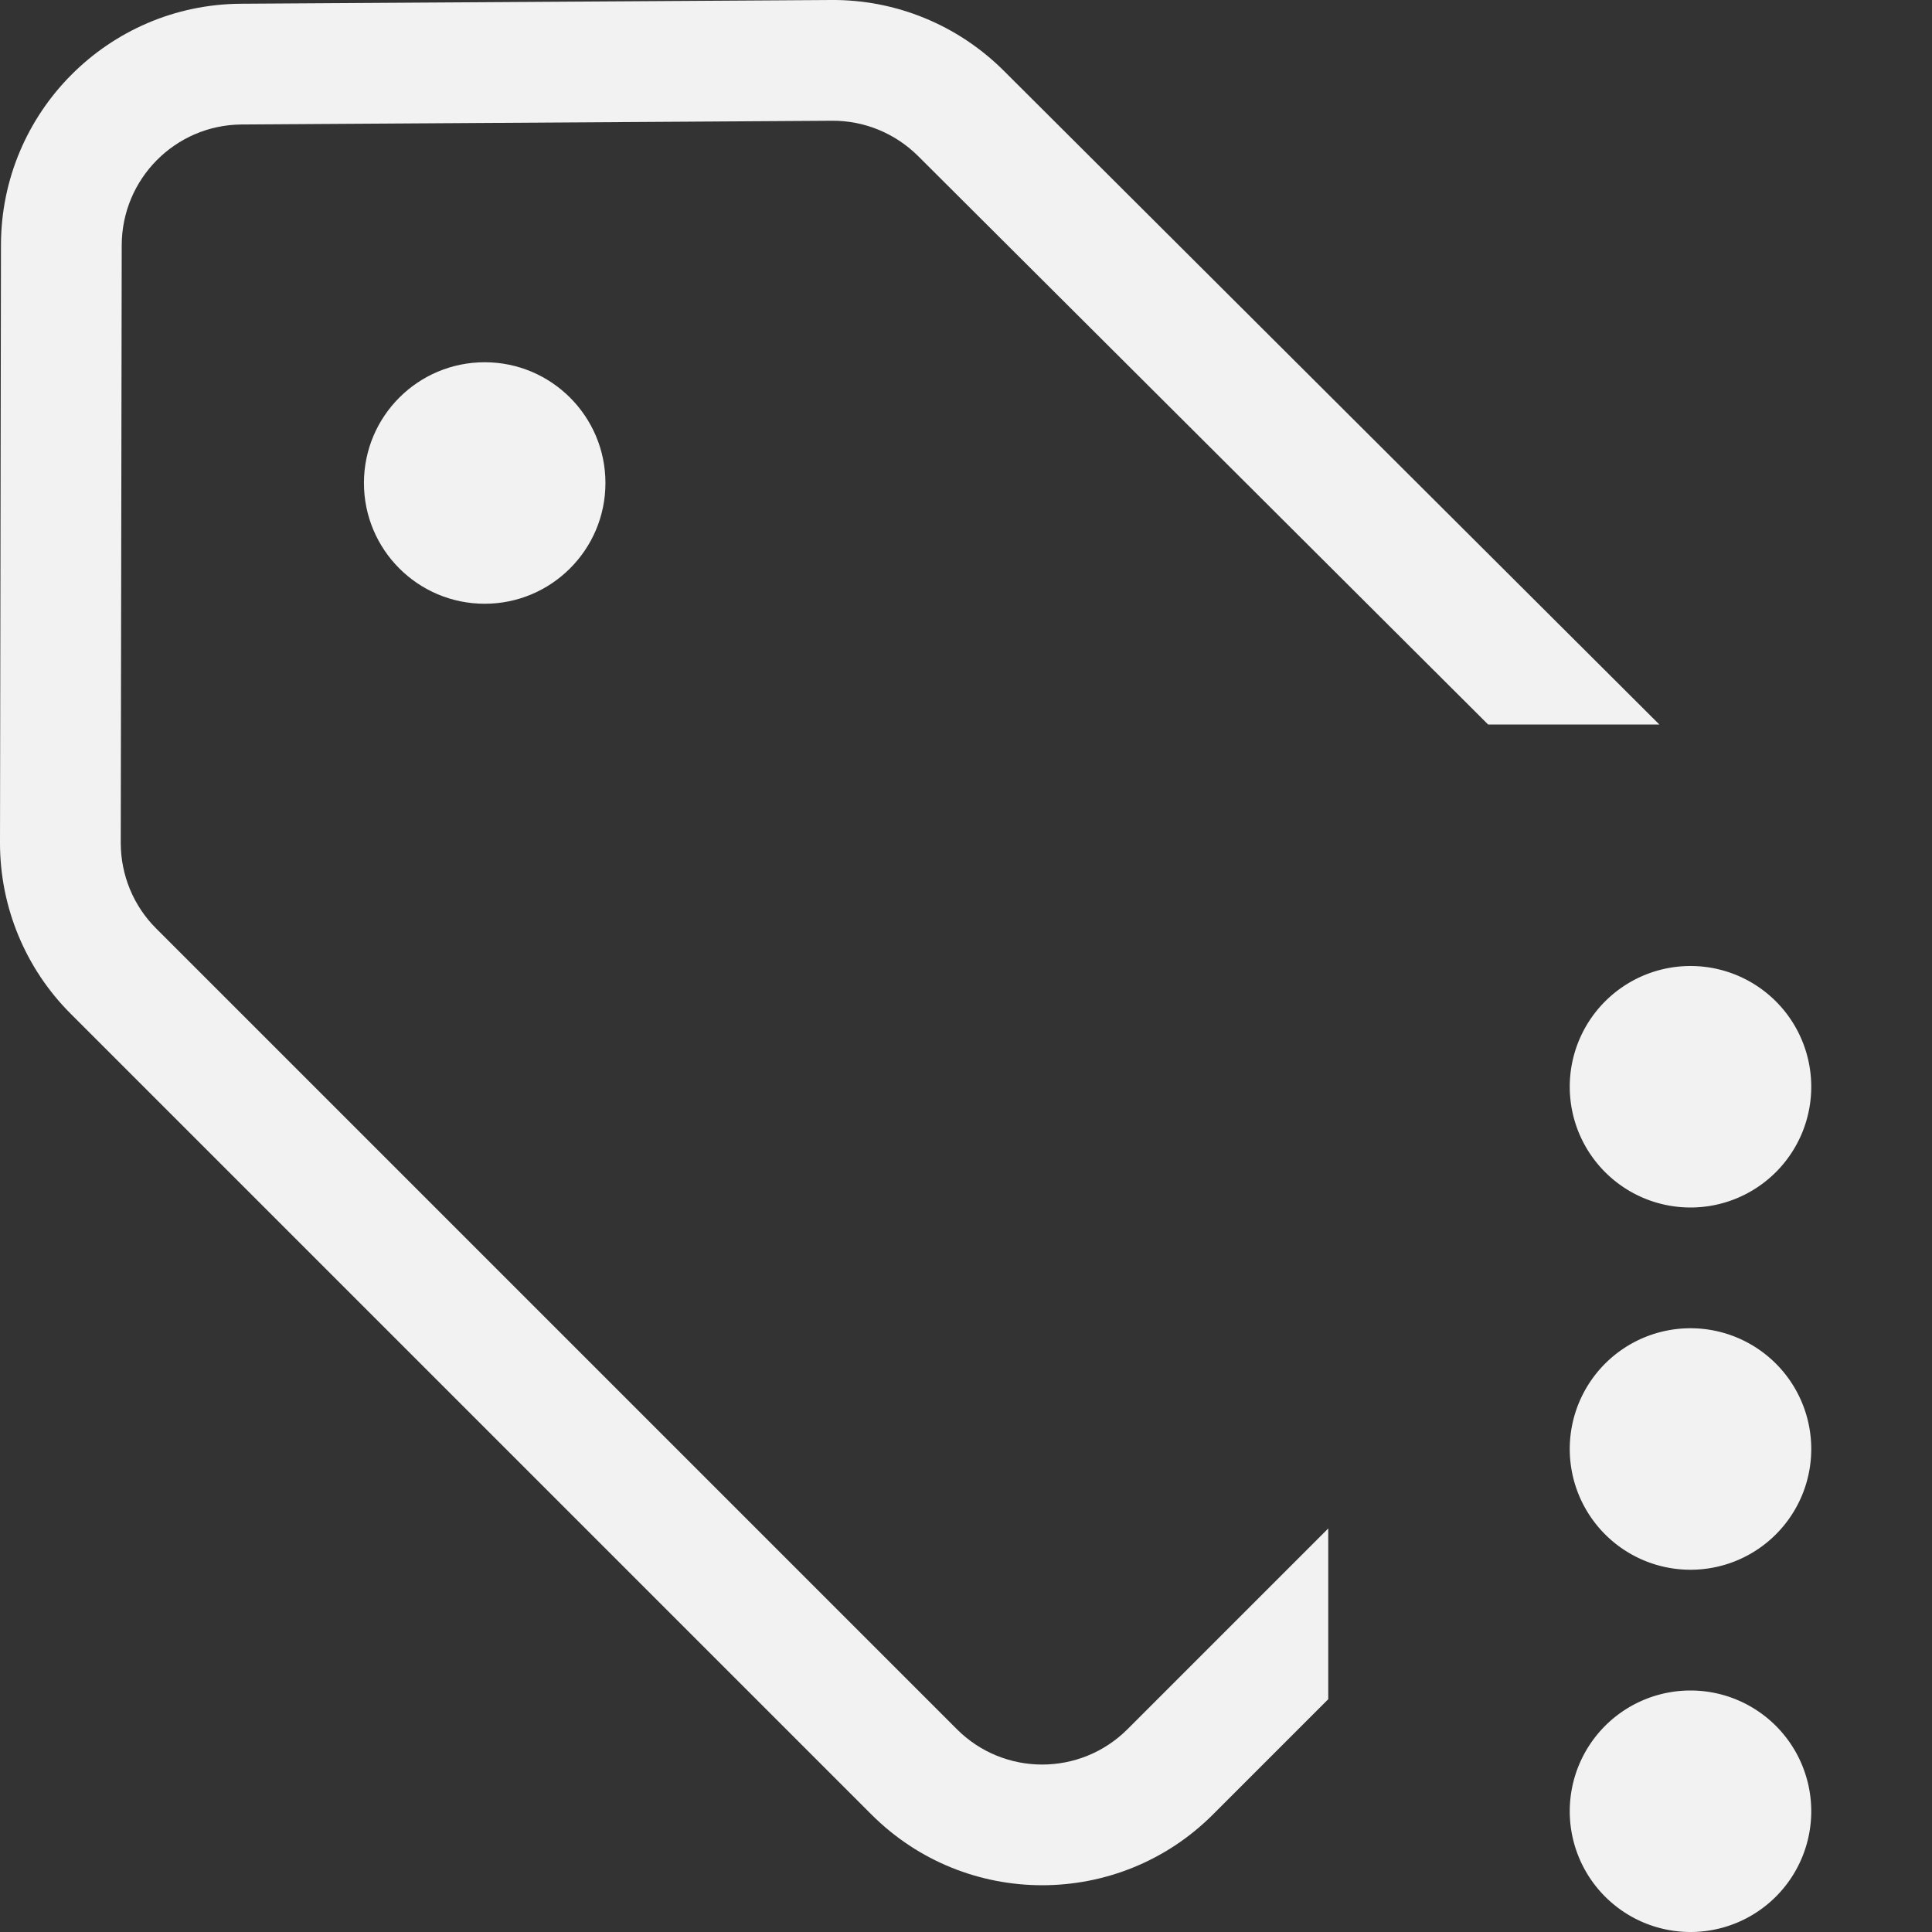 <?xml version="1.0" encoding="UTF-8" standalone="no"?>
<!-- Created with Inkscape (http://www.inkscape.org/) -->

<svg
   width="16"
   height="16"
   viewBox="0 0 16 16"
   version="1.1"
   id="svg1"
   inkscape:version="1.4.2 (ebf0e940d0, 2025-05-08)"
   sodipodi:docname="org.gnome.Lollypop-tag-list-symbolic.svg"
   xmlns:inkscape="http://www.inkscape.org/namespaces/inkscape"
   xmlns:sodipodi="http://sodipodi.sourceforge.net/DTD/sodipodi-0.dtd"
   xmlns="http://www.w3.org/2000/svg"
   xmlns:svg="http://www.w3.org/2000/svg">
  <rect x="0" y="0" width="16" height="16" fill="#333333" stroke="none"/>
  <sodipodi:namedview
     id="namedview1"
     pagecolor="#ffffff"
     bordercolor="#000000"
     borderopacity="0.25"
     inkscape:showpageshadow="2"
     inkscape:pageopacity="0.0"
     inkscape:pagecheckerboard="0"
     inkscape:deskcolor="#d1d1d1"
     inkscape:document-units="px"
     inkscape:zoom="49.75"
     inkscape:cx="7.9899497"
     inkscape:cy="8"
     inkscape:window-width="1920"
     inkscape:window-height="1011"
     inkscape:window-x="0"
     inkscape:window-y="0"
     inkscape:window-maximized="1"
     inkscape:current-layer="svg1" />
  <defs
     id="defs1">
    <style
       id="current-color-scheme"
       type="text/css">
      .ColorScheme-Text { color:#f2f2f2; }
    </style>
  </defs>
  <path
     id="path1"
     style="fill:currentColor"
     class="ColorScheme-Text"
     d="M 6.885 0 L 1.994 0.031 C 0.896 0.038 0.009 0.931 0.008 2.029 L 0 6.979 C -0.001 7.51 0.21 8.021 0.586 8.396 L 7.217 15.027 C 7.998 15.808 9.264 15.808 10.045 15.027 L 11 14.072 L 11 12.658 L 9.338 14.32 C 8.947 14.711 8.314 14.711 7.924 14.32 L 1.293 7.689 C 1.105 7.502 1 7.246 1 6.98 L 1.008 2.031 C 1.009 1.482 1.451 1.035 2 1.031 L 6.891 1 C 7.158 0.998 7.414 1.104 7.604 1.293 L 12.324 6 L 13.742 6 L 8.311 0.584 C 7.932 0.207 7.419 -0.004 6.885 0 z M 4.014 3 C 3.461 3 3.014 3.448 3.014 4 C 3.014 4.552 3.461 5 4.014 5 C 4.566 5 5.014 4.552 5.014 4 C 5.014 3.448 4.566 3 4.014 3 z " />
  <path
     id="path2"
     style="fill:currentColor;stroke-linecap:round"
     d="M 14 8 A 1 1 0 0 0 13 9 A 1 1 0 0 0 14 10 A 1 1 0 0 0 15 9 A 1 1 0 0 0 14 8 z M 14 11 A 1 1 0 0 0 13 12 A 1 1 0 0 0 14 13 A 1 1 0 0 0 15 12 A 1 1 0 0 0 14 11 z M 14 14 A 1 1 0 0 0 13 15 A 1 1 0 0 0 14 16 A 1 1 0 0 0 15 15 A 1 1 0 0 0 14 14 z "
     class="ColorScheme-Text" />
</svg>
